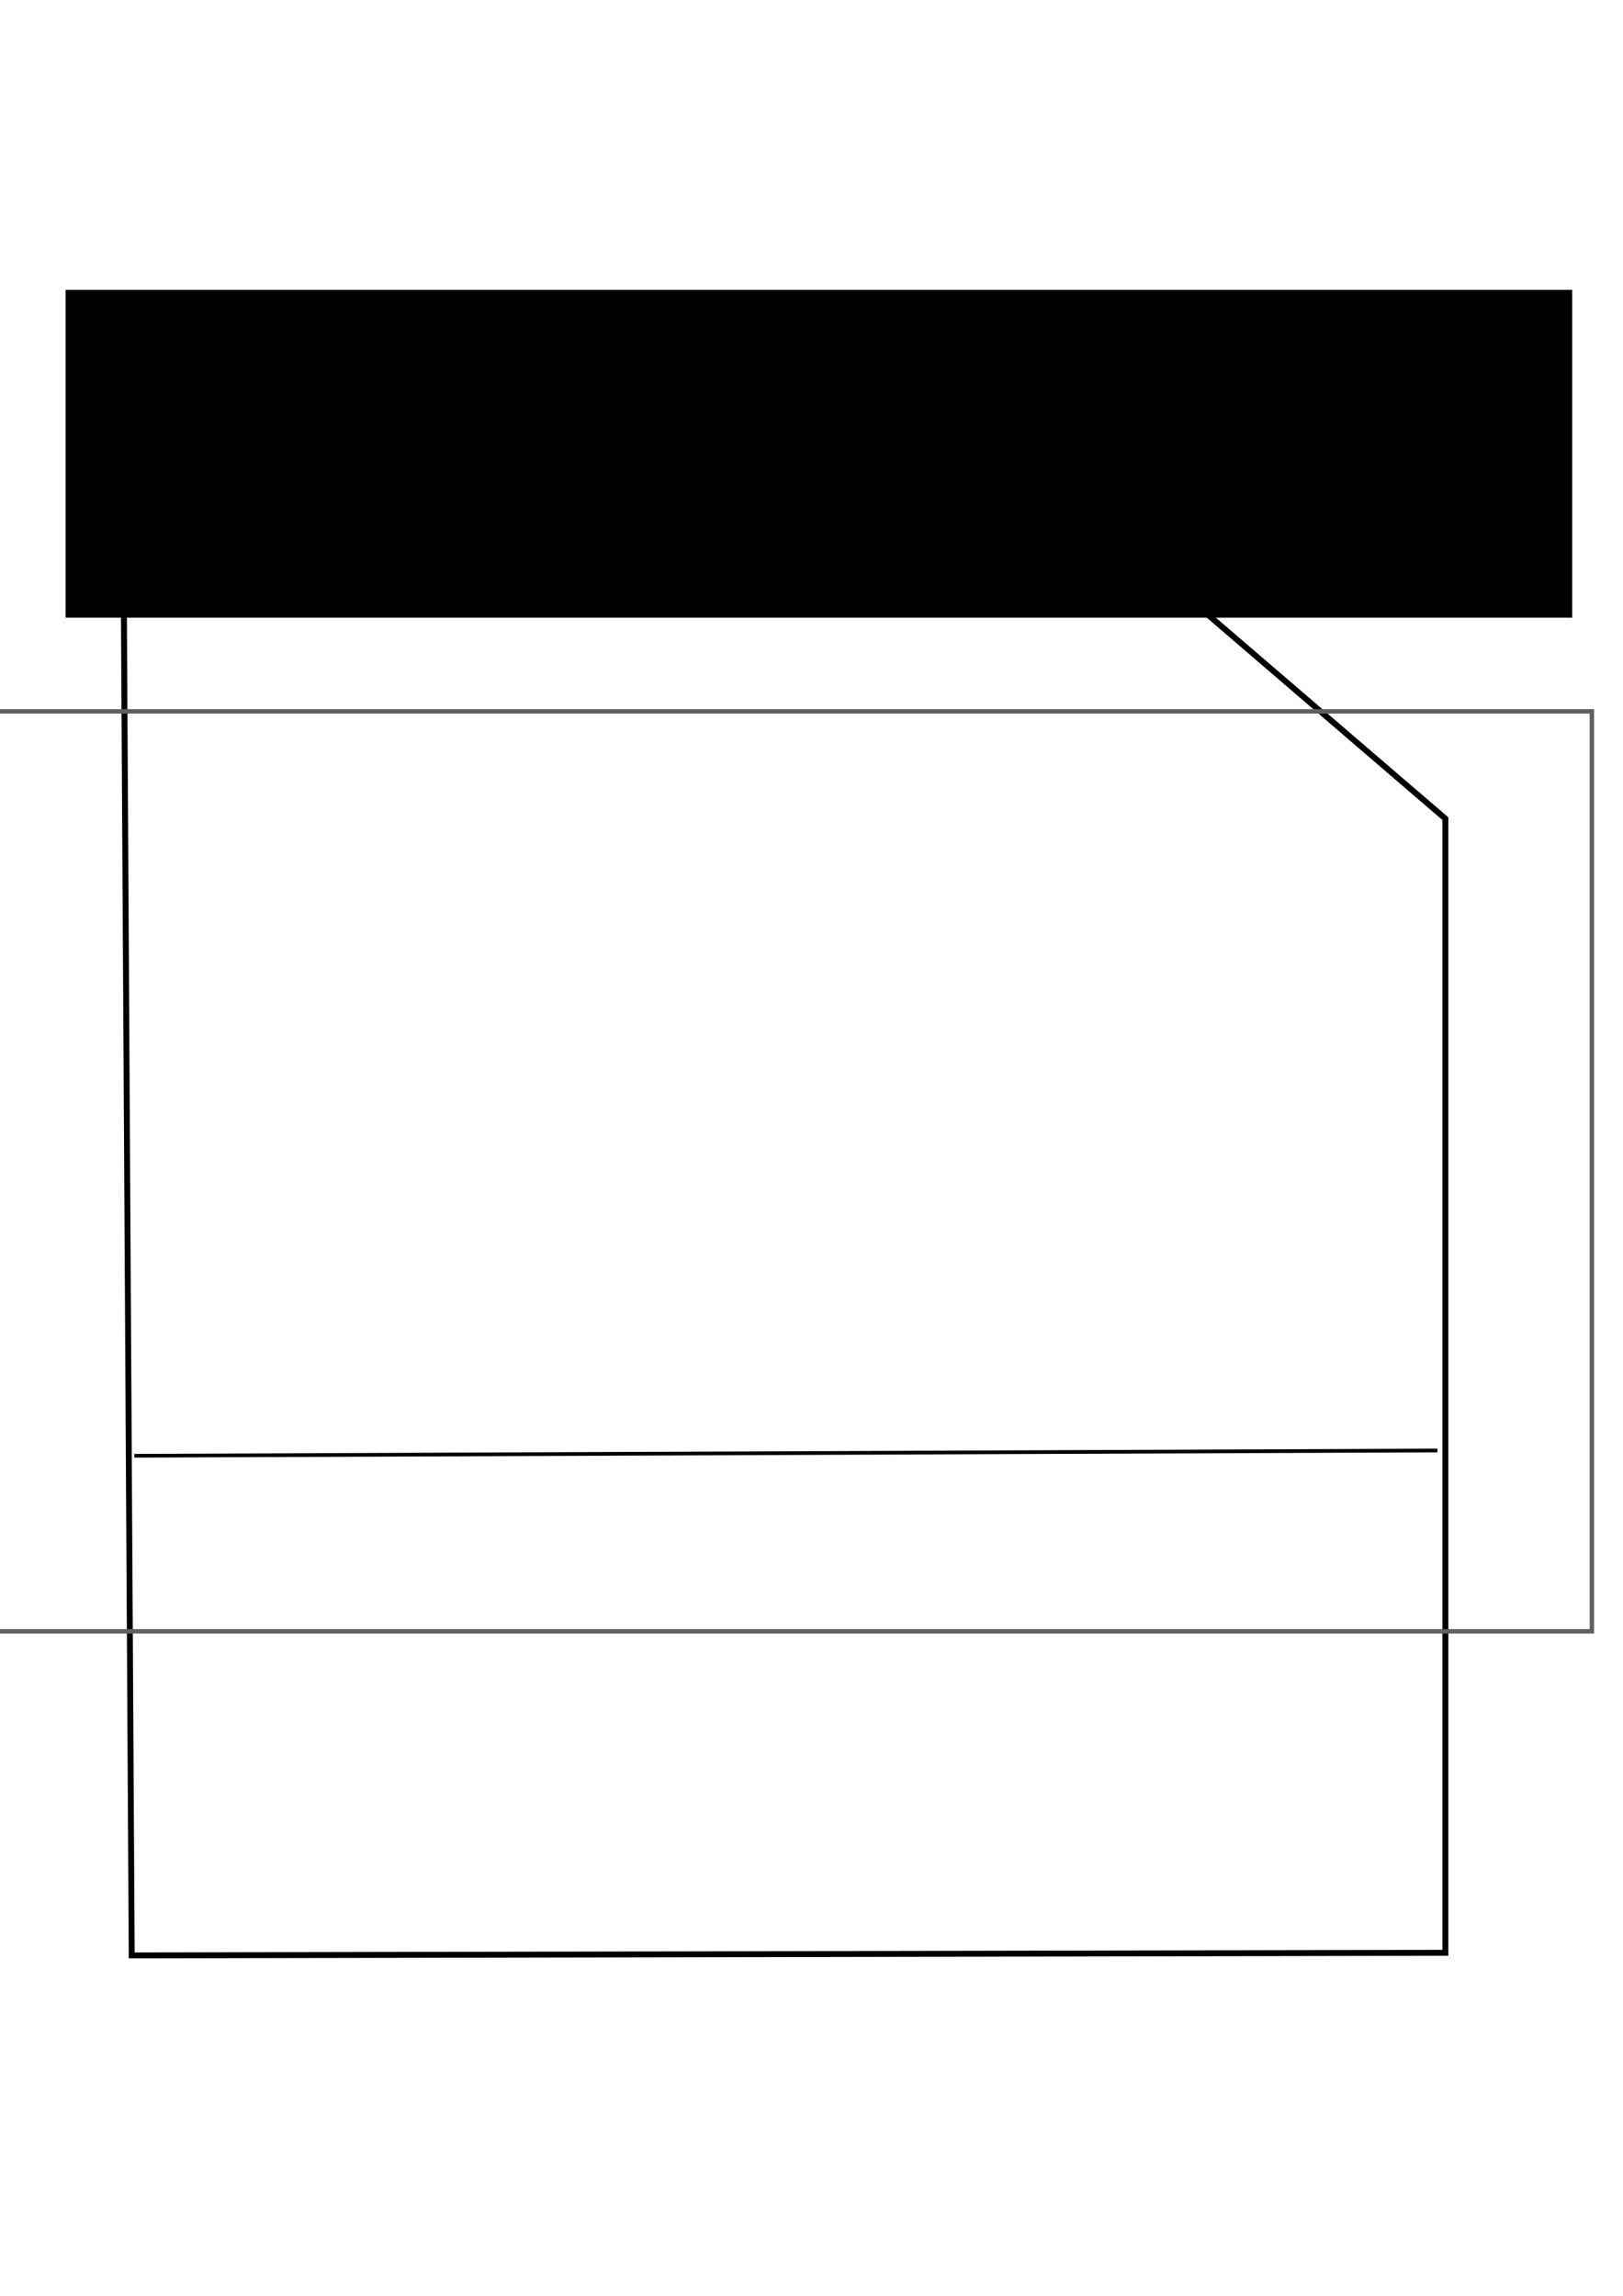 <?xml version="1.0" encoding="UTF-8" standalone="no"?>
<!-- Created with Inkscape (http://www.inkscape.org/) -->

<svg
   xmlns:dc="http://purl.org/dc/elements/1.1/"
   xmlns:cc="http://creativecommons.org/ns#"
   xmlns:rdf="http://www.w3.org/1999/02/22-rdf-syntax-ns#"
   xmlns:svg="http://www.w3.org/2000/svg"
   xmlns="http://www.w3.org/2000/svg"
   xmlns:sodipodi="http://sodipodi.sourceforge.net/DTD/sodipodi-0.dtd"
   xmlns:inkscape="http://www.inkscape.org/namespaces/inkscape"
   width="744.094"
   height="1052.362"
   id="svg3800"
   version="1.1"
   inkscape:version="0.48.4 r9939"
   sodipodi:docname="New document 32">
  <defs
     id="defs3802" />
  <sodipodi:namedview
     id="base"
     pagecolor="#ffffff"
     bordercolor="#666666"
     borderopacity="1.0"
     inkscape:pageopacity="0.0"
     inkscape:pageshadow="2"
     inkscape:zoom="0.35"
     inkscape:cx="375"
     inkscape:cy="520"
     inkscape:document-units="px"
     inkscape:current-layer="layer1"
     showgrid="false"
     inkscape:window-width="1440"
     inkscape:window-height="845"
     inkscape:window-x="-4"
     inkscape:window-y="-3"
     inkscape:window-maximized="1" />
  <g
     inkscape:label="Layer 1"
     inkscape:groupmode="layer"
     id="layer1">
    <path
       style="fill:none;stroke:#000000;stroke-width:2.714;stroke-linecap:butt;stroke-linejoin:miter;stroke-miterlimit:4;stroke-opacity:1;stroke-dasharray:none"
       d="m 56.751,271.041 485.93,1.212 119.968,103.003 0,519.86 -602.262,1.212 z"
       id="path4120"
       inkscape:connector-curvature="0"
       sodipodi:nodetypes="cccccc" />
    <path
       style="fill:none;stroke:#000000;stroke-width:1.697;stroke-linecap:butt;stroke-linejoin:miter;stroke-miterlimit:4;stroke-opacity:1;stroke-dasharray:none"
       d="M 659.013,664.875 61.598,667.298 z"
       id="path4122"
       inkscape:connector-curvature="0" />
    <flowRoot
       transform="matrix(3.393,0,0,3.393,-1712.47,-2502.289)"
       xml:space="preserve"
       id="flowRoot4124"
       style="font-size:14px;font-style:normal;font-weight:normal;line-height:125%;letter-spacing:0px;word-spacing:0px;fill:#000000;fill-opacity:1;stroke:none;font-family:Sans"><flowRegion
         id="flowRegion4126"><rect
           id="rect4128"
           width="203.571"
           height="44.286"
           x="513.571"
           y="776.648"
           style="font-size:14px" /></flowRegion><flowPara
         id="flowPara4130">export pdf</flowPara></flowRoot>    <flowRoot
       xml:space="preserve"
       id="flowRoot4132"
       style="font-size:40px;font-style:normal;font-weight:normal;line-height:125%;letter-spacing:0px;word-spacing:0px;fill:none;stroke:#606060;stroke-width:0.417;stroke-miterlimit:4;stroke-opacity:1;stroke-dasharray:none;font-family:Sans"
       transform="matrix(4.879,0,0,4.879,-2629.719,-3759.407)"><flowRegion
         id="flowRegion4134"><rect
           id="rect4136"
           width="158.929"
           height="86.429"
           x="529.643"
           y="837.362"
           style="fill:none;stroke:#606060;stroke-width:0.417;stroke-miterlimit:4;stroke-opacity:1;stroke-dasharray:none" /></flowRegion><flowPara
         id="flowPara4138"
         style="font-size:48px;font-style:normal;font-variant:normal;font-weight:bold;font-stretch:normal;text-align:center;line-height:125%;writing-mode:lr-tb;text-anchor:middle;fill:none;stroke:#606060;stroke-width:0.417;stroke-miterlimit:4;stroke-opacity:1;stroke-dasharray:none;font-family:Georgia;-inkscape-font-specification:Georgia Bold">PDF</flowPara></flowRoot>  </g>
</svg>

